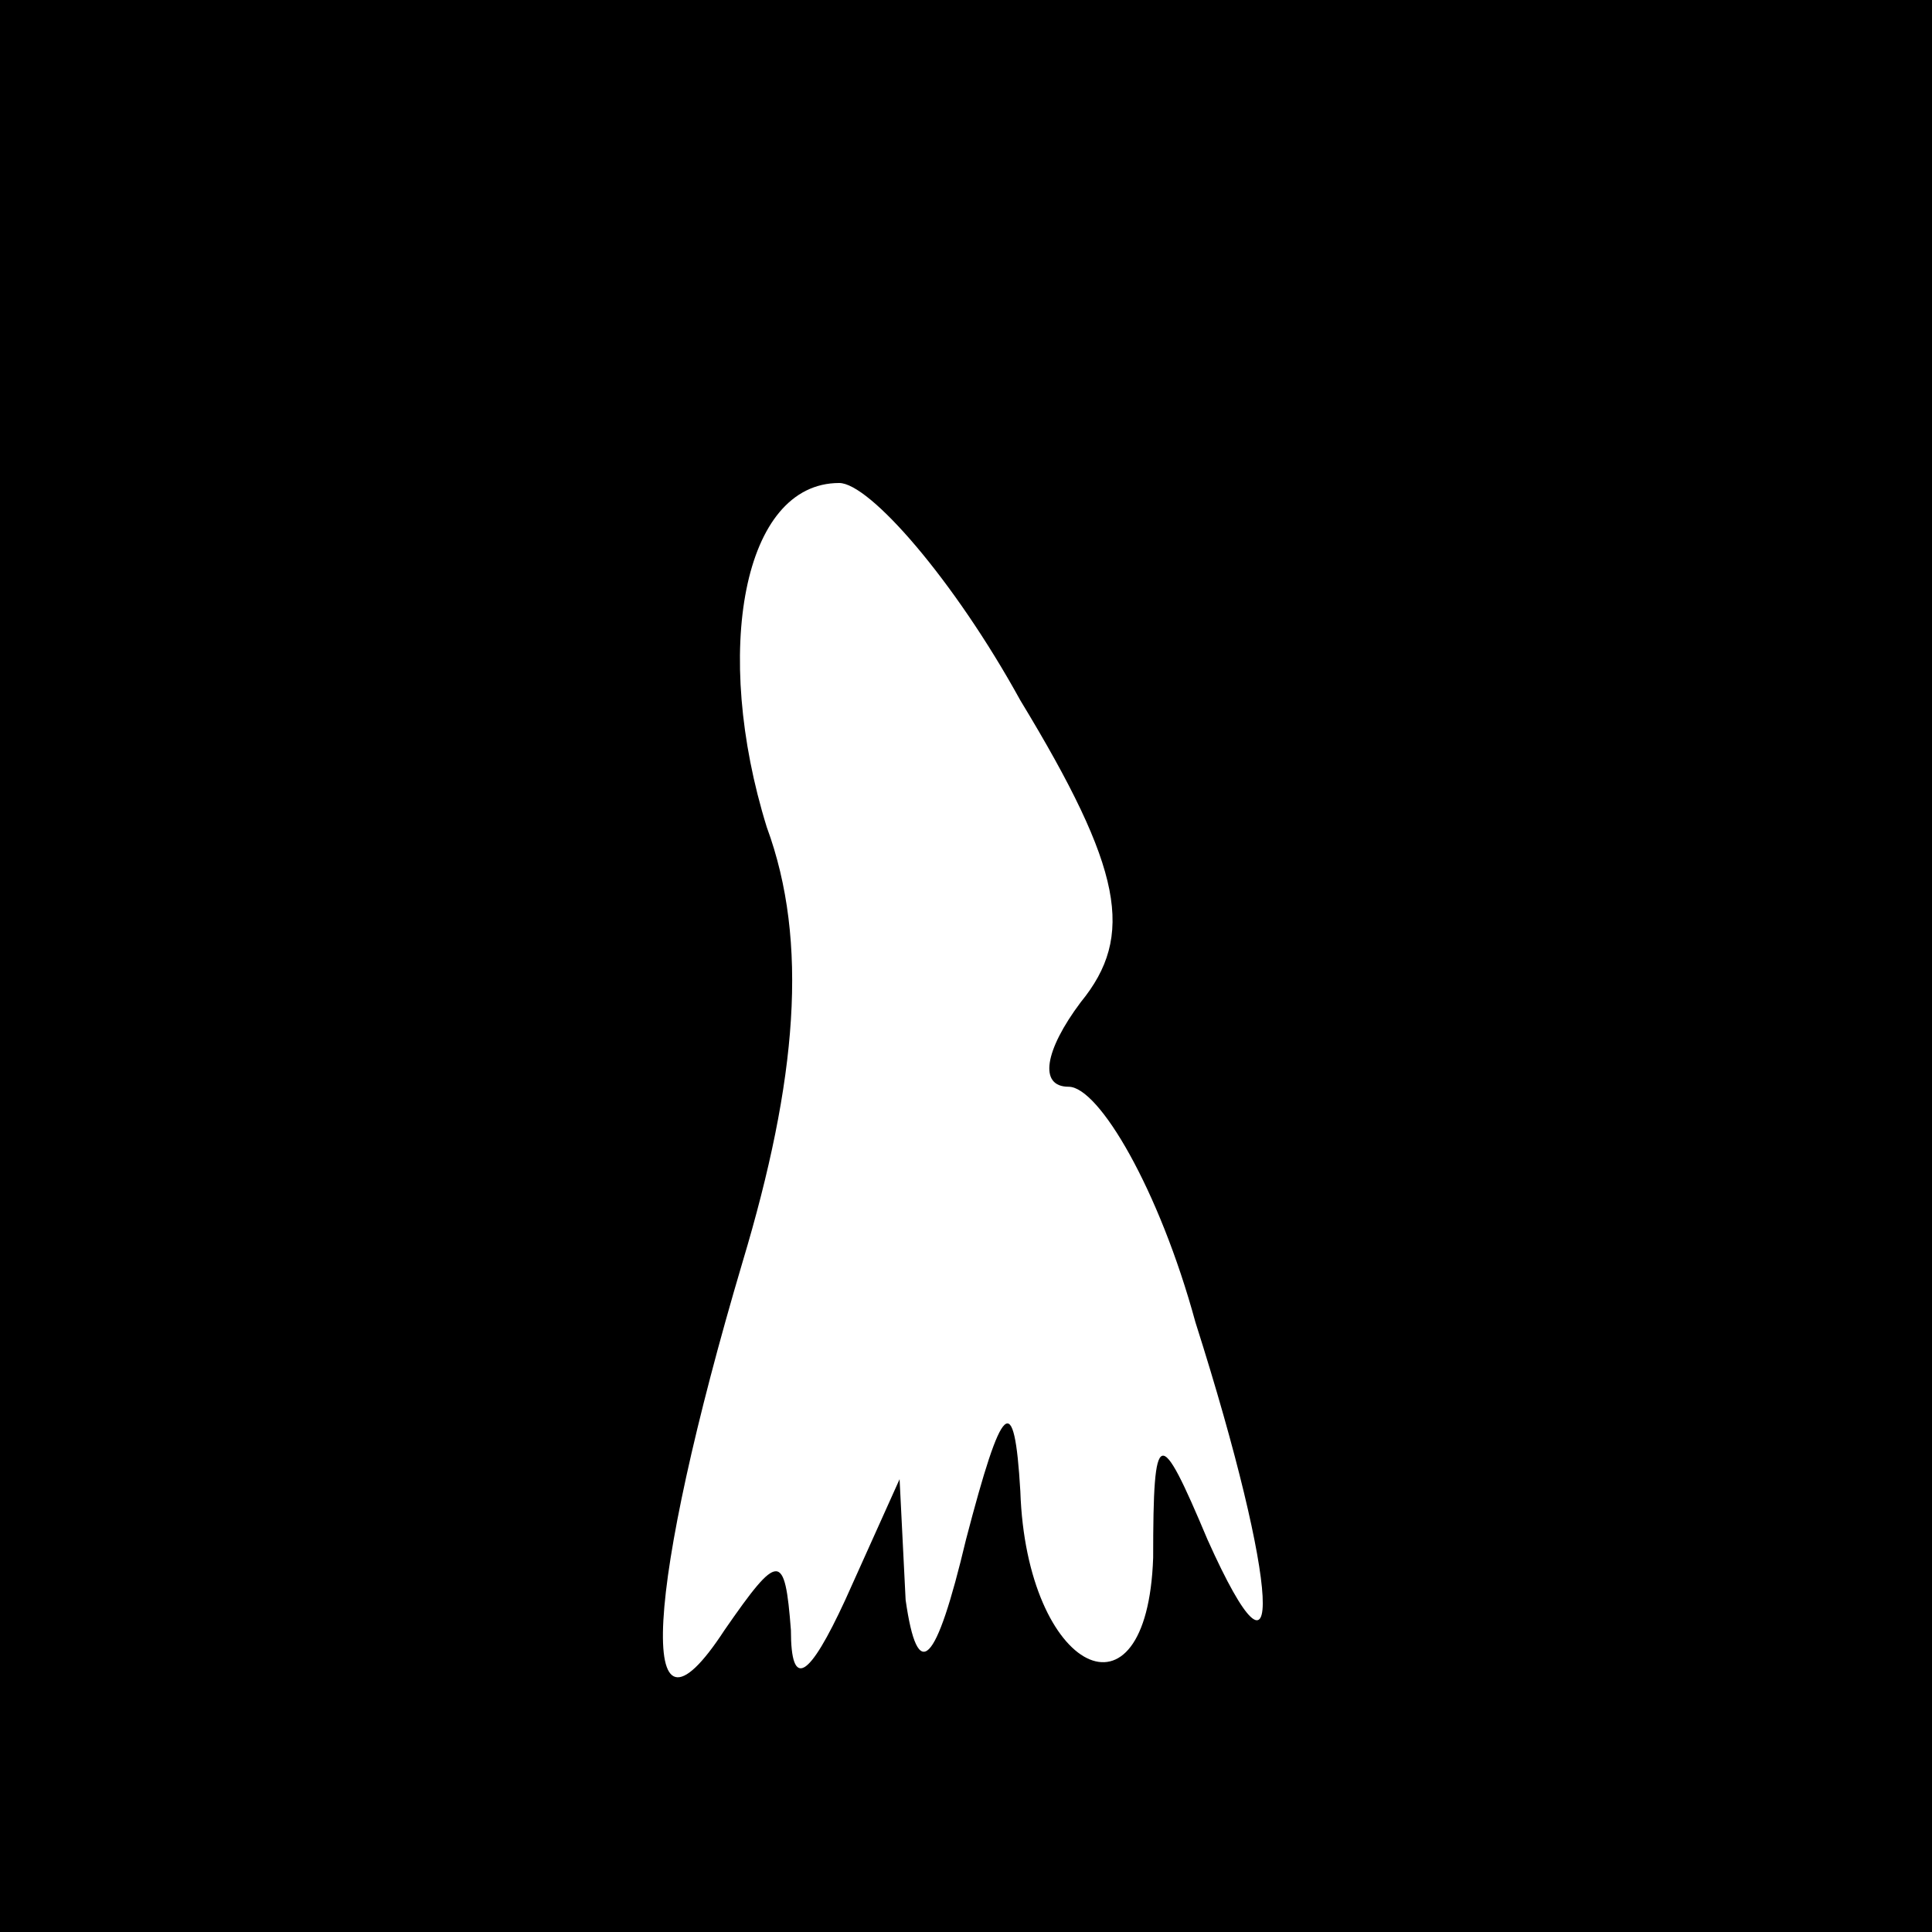 <?xml version="1.0" standalone="no"?>
<!DOCTYPE svg PUBLIC "-//W3C//DTD SVG 20010904//EN"
 "http://www.w3.org/TR/2001/REC-SVG-20010904/DTD/svg10.dtd">
<svg version="1.0" xmlns="http://www.w3.org/2000/svg"
 width="32pt" height="32pt" viewBox="0 0 32 32"
 preserveAspectRatio="xMidYMid meet">
<rect x="0" y="0" width="32" height="32" fill="#808080" stroke="none"/>
<g transform="translate(0,32) scale(0.1,-0.1)"
fill="#000000" stroke="none">
<path fill="#000000" stroke="none" d="M0 160 l0 -160 160 0 160 0 0 160 0
160 -160 0 -160 0 0 -160z"/>
<path fill="#ffffff" stroke="none" d="M169 204 c17 -28 19 -39 10 -50 -6 -8
-7 -14 -2 -14 5 0 15 -17 21 -39 14 -44 15 -65 2 -36 -8 19 -9 19 -9 -3 -1
-29 -21 -19 -22 11 -1 17 -3 15 -9 -8 -5 -21 -8 -24 -10 -10 l-1 20 -9 -20
c-6 -13 -9 -15 -9 -5 -1 13 -2 13 -11 0 -15 -23 -13 7 3 61 9 30 11 53 4 72
-9 29 -4 57 12 57 5 0 19 -16 30 -36z"/>
</g>
</svg>
